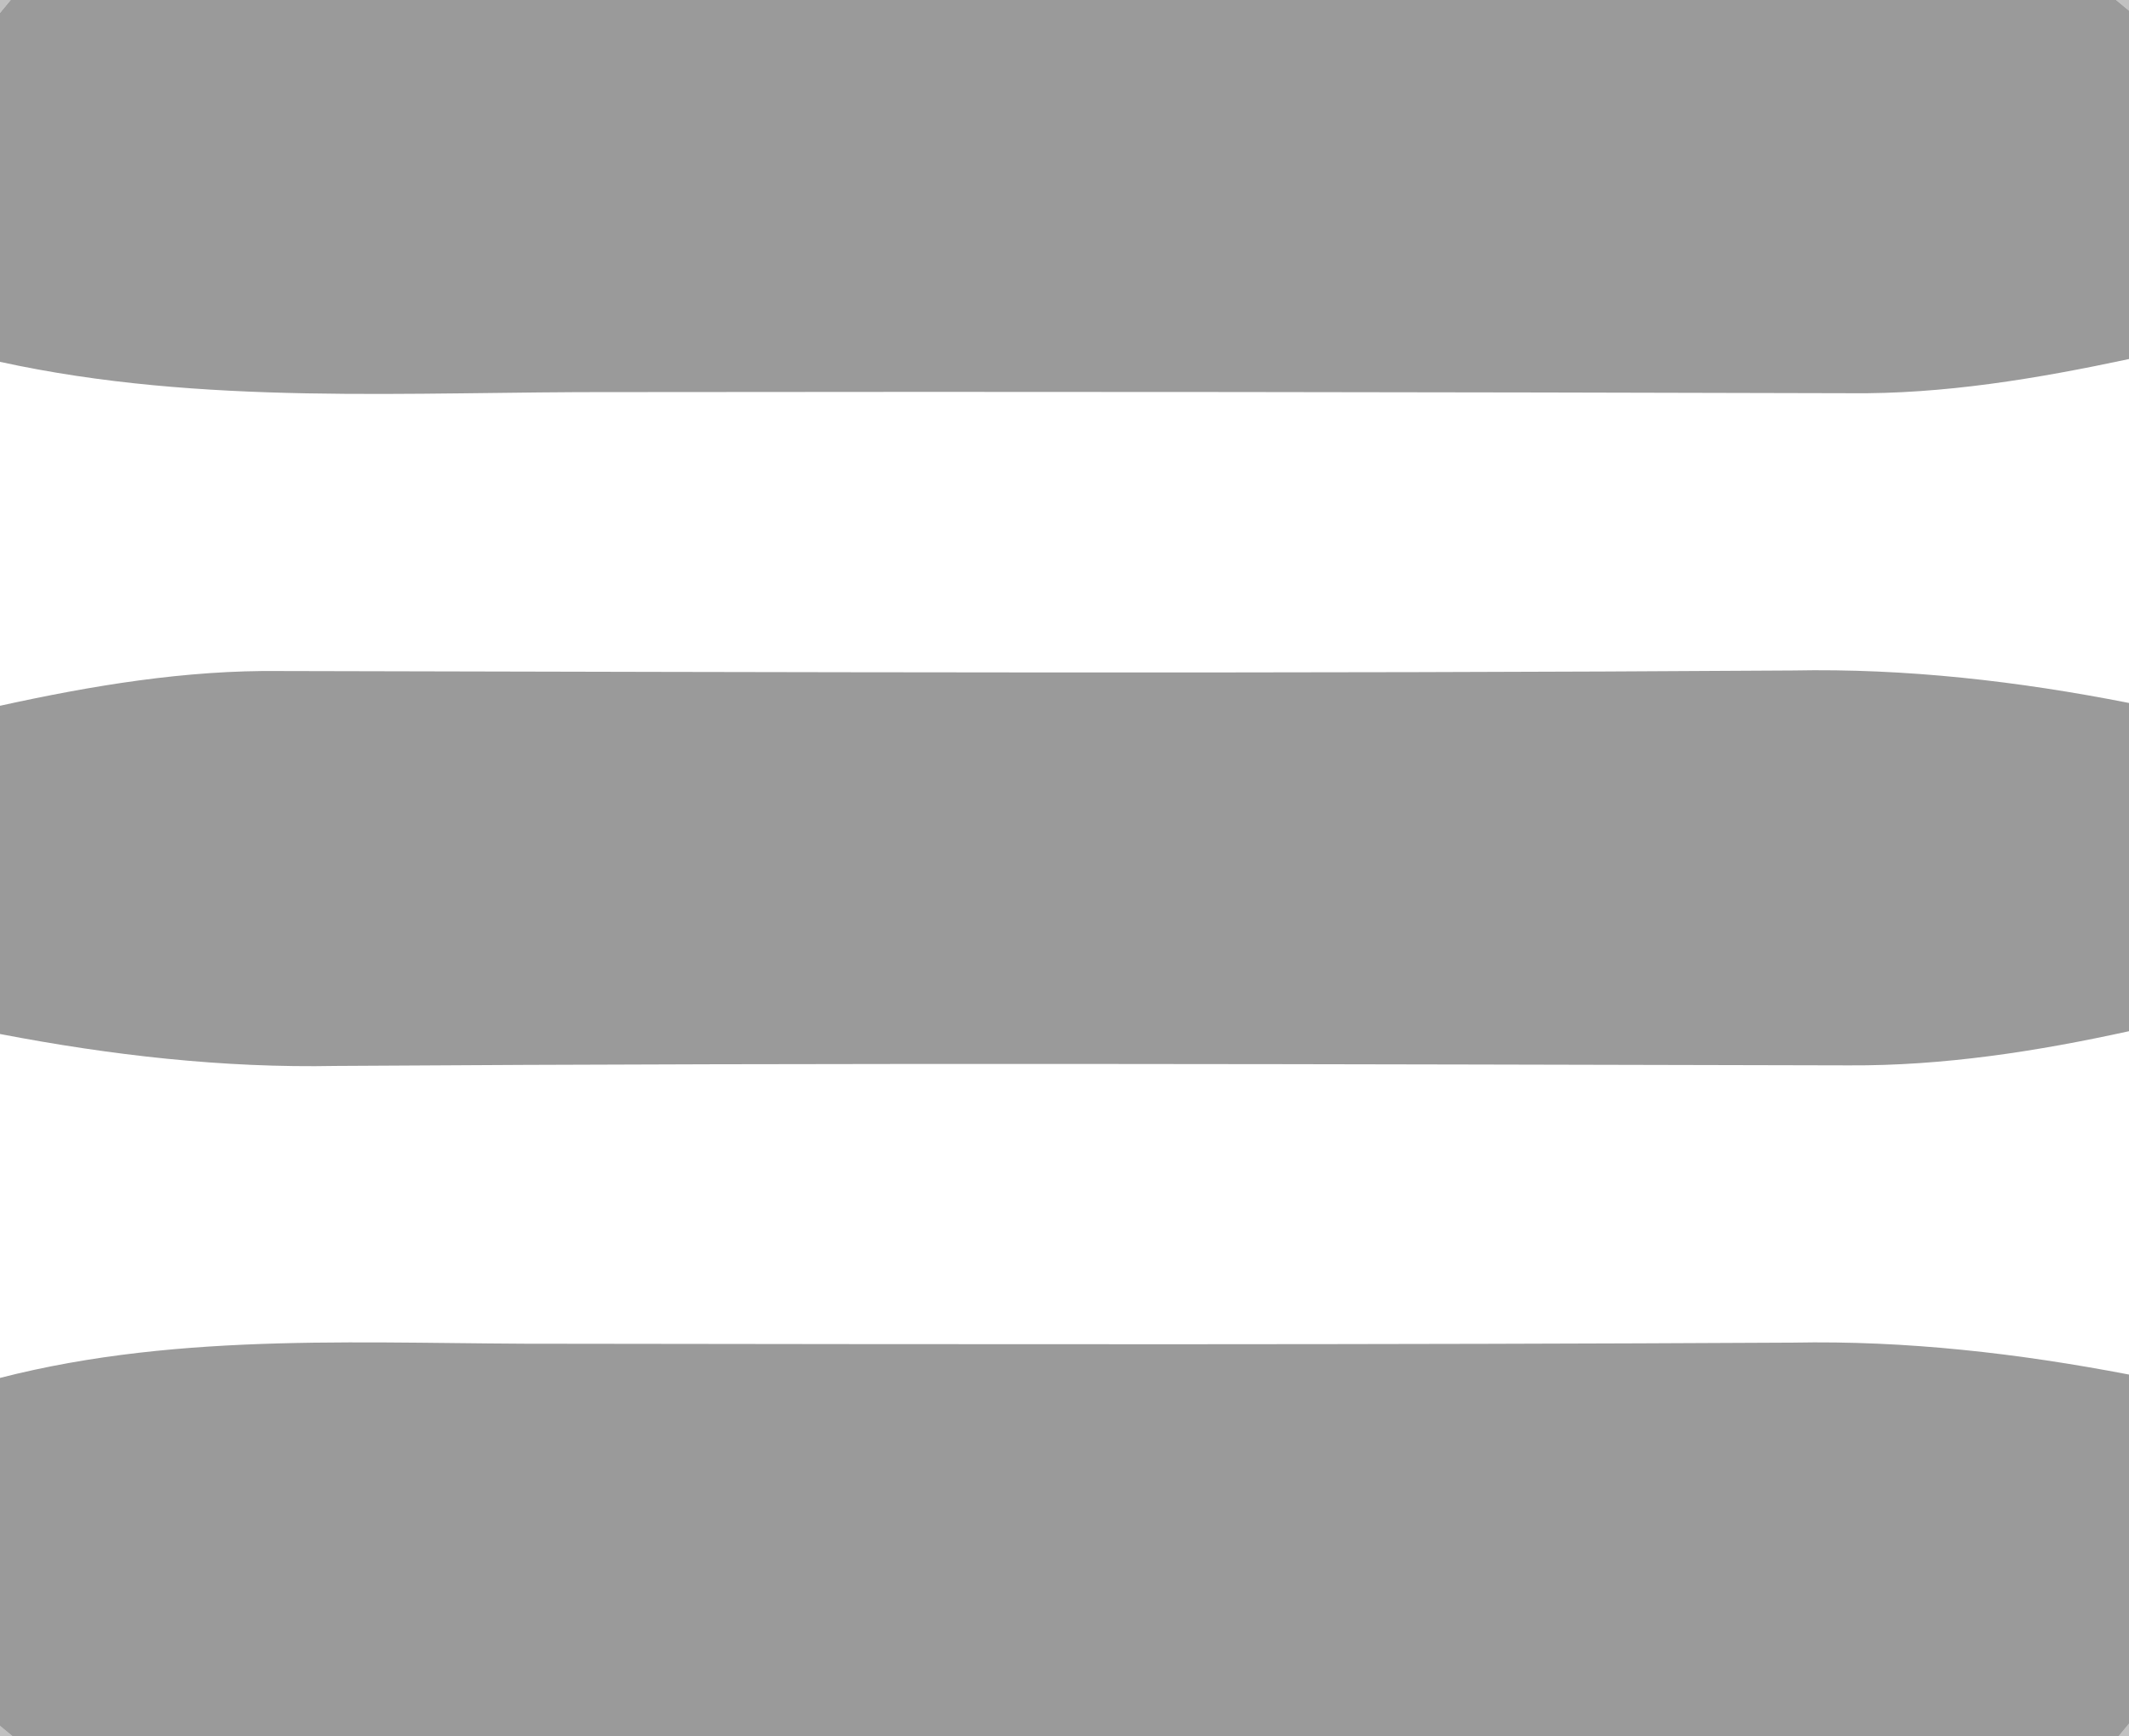 <?xml version="1.0" encoding="UTF-8" ?>
<!DOCTYPE svg PUBLIC "-//W3C//DTD SVG 1.1//EN" "http://www.w3.org/Graphics/SVG/1.1/DTD/svg11.dtd">
<svg width="38pt" height="31pt" viewBox="0 0 38 31" version="1.1" xmlns="http://www.w3.org/2000/svg">
<g id="#2c2c2c49">
<path fill="#2c2c2c" opacity="0.29" d=" M 0.00 0.00 L 0.19 0.00 C 0.14 0.06 0.05 0.17 0.00 0.23 L 0.00 0.00 Z" />
<path fill="#2c2c2c" opacity="0.29" d=" M 37.77 0.00 L 38.00 0.00 L 38.00 0.19 C 37.94 0.14 37.83 0.05 37.77 0.00 Z" />
</g>
<g id="#9a9a9aff">
<path fill="#9a9a9a" opacity="1.00" d=" M 0.19 0.00 L 37.77 0.00 C 37.83 0.05 37.94 0.14 38.00 0.19 L 38.00 6.41 C 36.36 6.76 34.69 7.04 33.01 7.02 C 25.67 7.00 18.33 6.99 10.99 7.00 C 7.32 6.99 3.61 7.25 0.00 6.46 L 0.00 0.23 C 0.05 0.17 0.14 0.06 0.19 0.00 Z" />
<path fill="#9a9a9a" opacity="1.00" d=" M 0.00 12.60 C 1.64 12.24 3.31 11.96 5.00 11.98 C 14.00 12.00 23.00 12.03 32.00 11.97 C 34.02 11.93 36.02 12.16 38.00 12.55 L 38.00 18.41 C 36.36 18.77 34.69 19.03 33.00 19.02 C 24.00 19.00 15.00 18.97 6.00 19.03 C 3.98 19.07 1.98 18.84 0.00 18.46 L 0.00 12.60 Z" />
<path fill="#9a9a9a" opacity="1.00" d=" M 0.00 24.60 C 3.27 23.76 6.66 24.00 9.99 23.99 C 17.33 24.00 24.67 24.01 32.00 23.97 C 34.02 23.93 36.02 24.16 38.00 24.54 L 38.00 30.77 C 37.95 30.83 37.86 30.94 37.81 31.00 L 0.23 31.00 C 0.17 30.95 0.06 30.86 0.00 30.81 L 0.00 24.60 Z" />
</g>
<g id="#2c2c2c4a">
<path fill="#2c2c2c" opacity="0.29" d=" M 0.00 30.81 C 0.06 30.86 0.17 30.95 0.23 31.00 L 0.00 31.00 L 0.00 30.81 Z" />
<path fill="#2c2c2c" opacity="0.29" d=" M 37.81 31.00 C 37.86 30.94 37.95 30.83 38.00 30.77 L 38.00 31.00 L 37.81 31.00 Z" />
</g>
</svg>
